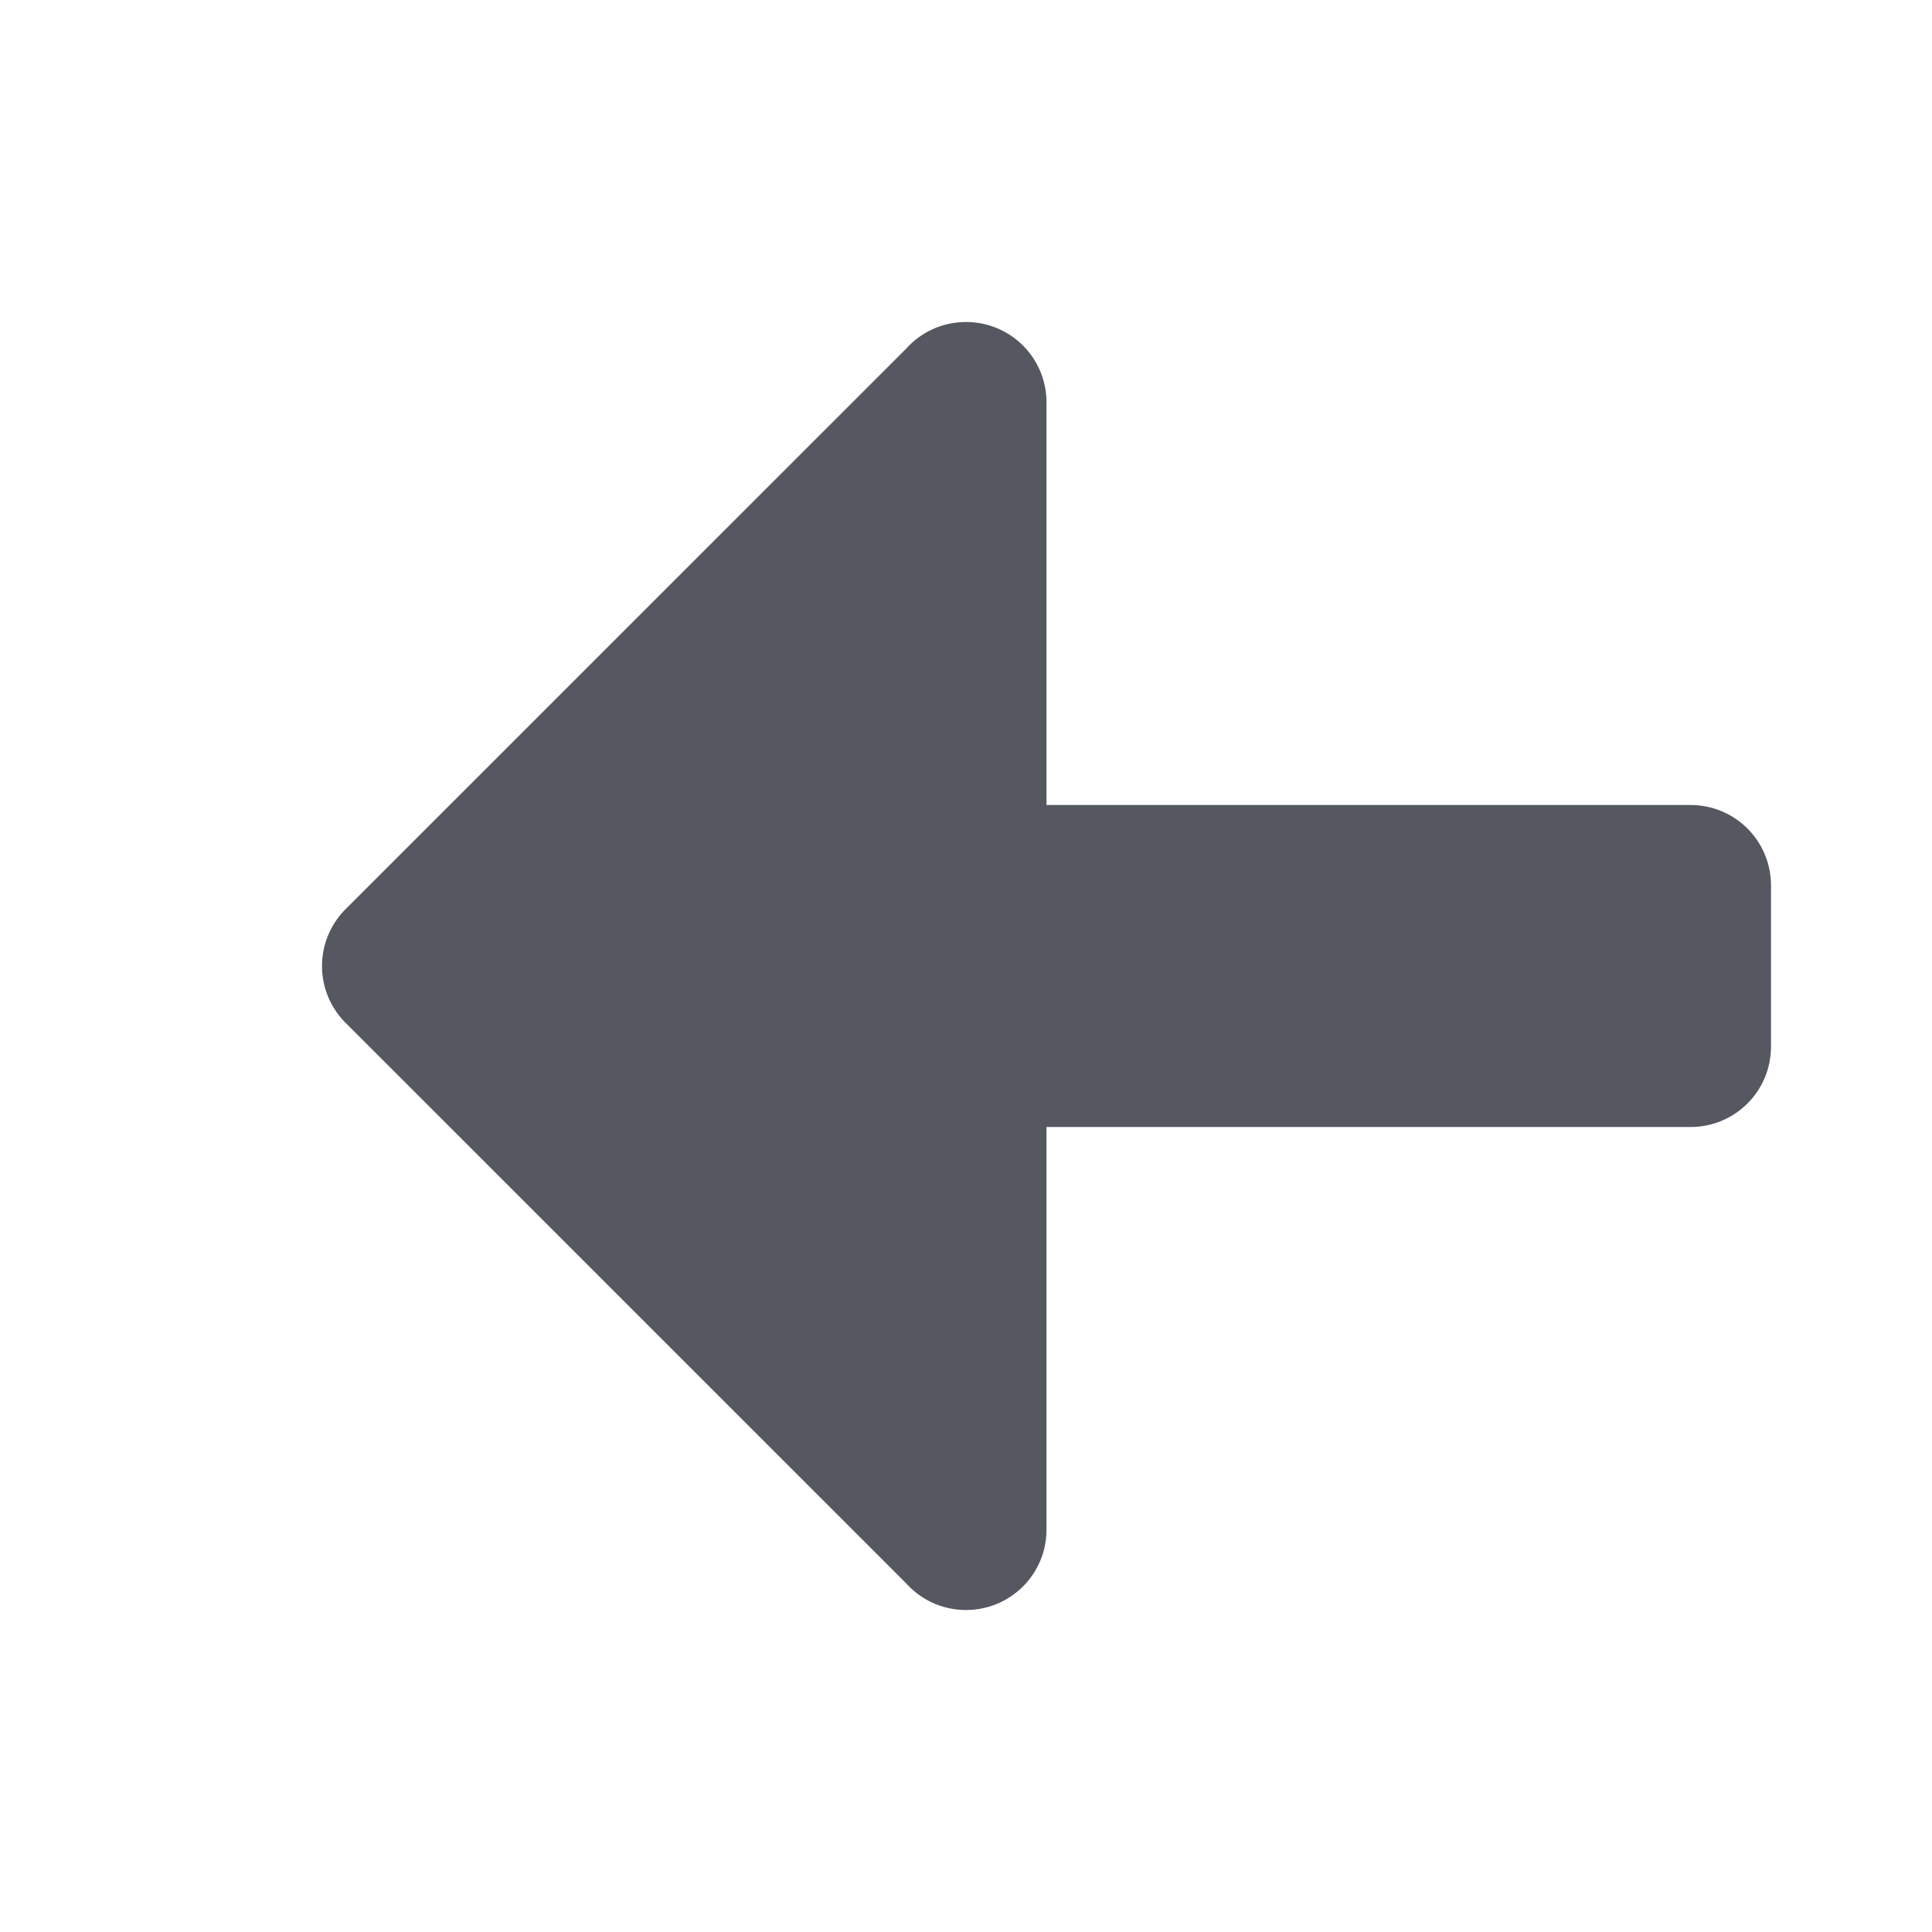 <?xml version="1.0" encoding="UTF-8" standalone="no"?>
<svg
   xmlns:dc="http://purl.org/dc/elements/1.1/"
   xmlns:cc="http://creativecommons.org/ns#"
   xmlns:rdf="http://www.w3.org/1999/02/22-rdf-syntax-ns#"
   xmlns:svg="http://www.w3.org/2000/svg"
   xmlns="http://www.w3.org/2000/svg"
   height="24"
   width="24"
   version="1.1"
   id="svg6">
  <defs
     id="defs10" />
  <path
     id="path873-5"
     style="opacity:1;fill:#555761;stroke:none;stroke-width:4;stroke-linecap:round;stroke-linejoin:round;stop-color:#000000"
     d="m 12,4 c 0.554,0 1,0.446 1,1 v 5 h 8 c 0.554,0 1,0.446 1,1 v 2 c 0,0.554 -0.446,1 -1,1 h -8 v 5 c 0,0.554 -0.446,1 -1,1 -0.299,0 -0.565,-0.13 -0.748,-0.336 L 4.273,12.686 C 4.104,12.506 4,12.266 4,12 4,11.734 4.104,11.494 4.273,11.314 L 11.252,4.336 C 11.435,4.13 11.701,4 12,4 Z" />
</svg>
